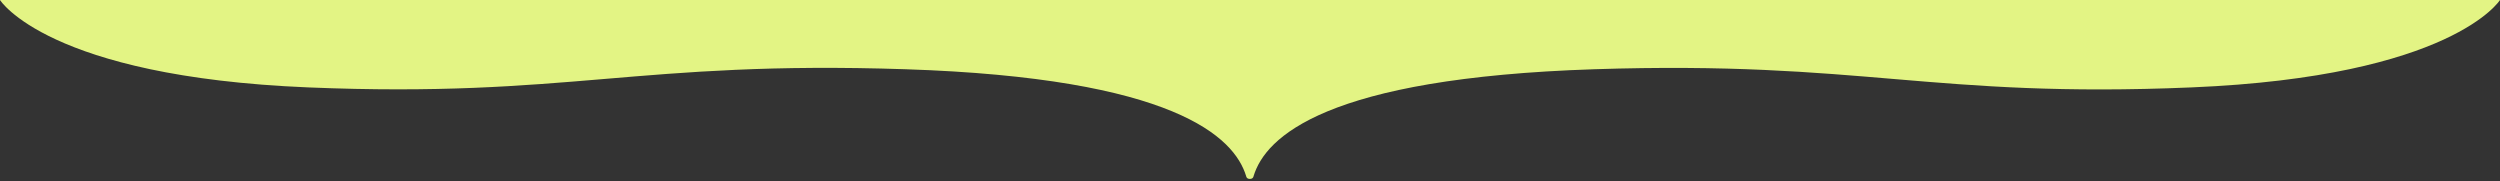 <?xml version="1.0" encoding="utf-8"?>
<!-- Generator: $$$/GeneralStr/196=Adobe Illustrator 27.6.0, SVG Export Plug-In . SVG Version: 6.00 Build 0)  -->
<svg version="1.1" id="圖層_1" xmlns="http://www.w3.org/2000/svg" xmlns:xlink="http://www.w3.org/1999/xlink" x="0px" y="0px"
	 viewBox="0 0 1762 127.9" style="enable-background:new 0 0 1762 127.9;" xml:space="preserve">
<rect x="0" y="0" width="1762" height="127.9" fill="#333333" stroke="none"/>
<style type="text/css">
	.st0{fill:#E3F484;}
</style>
<path class="st0" d="M217.2,61.6c183.7,7.6,231.7-19.1,421-12.8c189.3,6.2,231.7,47.7,240.1,75.4c0,0,0.2,1.9,2.6,1.9
	s2.6-1.9,2.6-1.9c8.4-27.7,50.8-69.2,240.1-75.4c189.3-6.2,237.3,20.6,421,12.8C1728.5,53.9,1762,0,1762,0H0C0,0,33.5,54,217.2,61.6
	z"/>
</svg>
